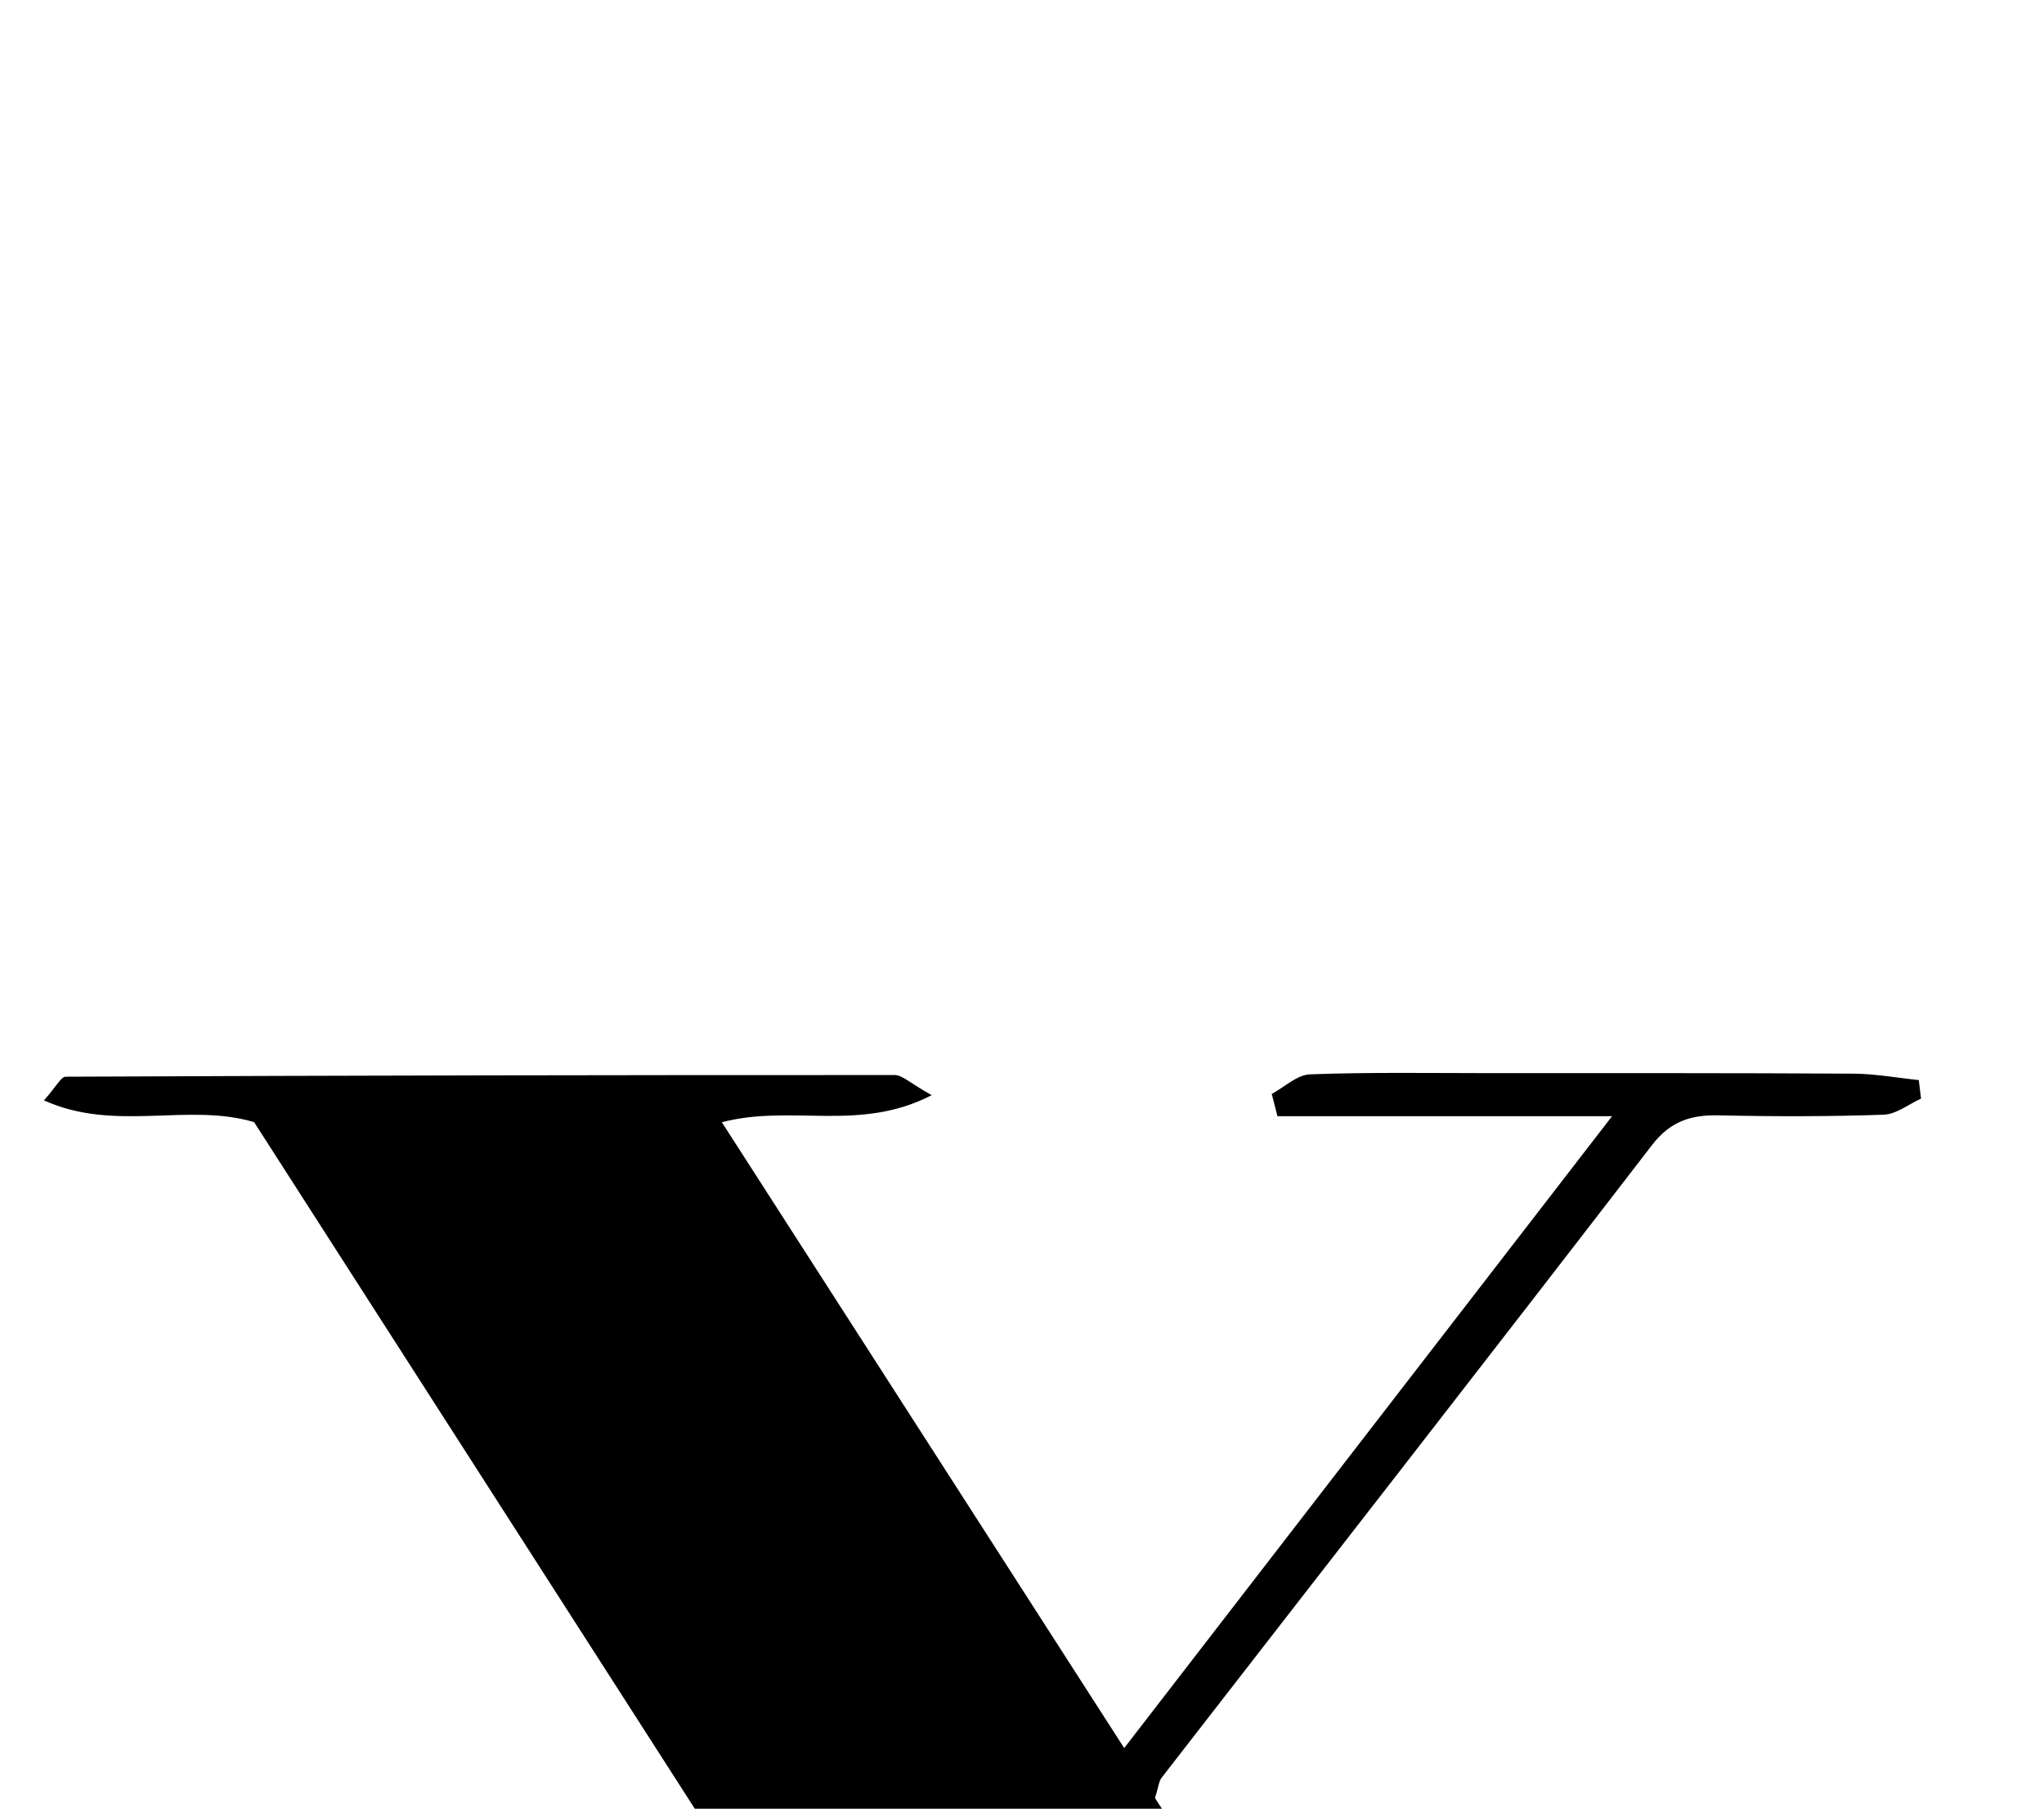 <?xml version="1.0" encoding="iso-8859-1"?>
<!-- Generator: Adobe Illustrator 25.2.1, SVG Export Plug-In . SVG Version: 6.00 Build 0)  -->
<svg version="1.1" xmlns="http://www.w3.org/2000/svg" xmlns:xlink="http://www.w3.org/1999/xlink" x="0px" y="0px"
	 viewBox="0 0 142.885 126.404" style="enable-background:new 0 0 142.885 126.404;" xml:space="preserve">
<g>
	<path d="M72.418,199.022c3.286-1.945,6.98-0.744,10.472-0.949c3.482-0.204,6.985-0.045,11.543-0.045
		c-10.899-16.989-21.4-33.359-32.297-50.346c-12.956,16.829-25.497,33.119-38.629,50.176c8.83,0.425,16.899-0.122,24.874,0.36
		c0.016,0.543,0.033,1.087,0.049,1.63c-0.801,0.378-1.575,1.006-2.407,1.096c-9.392,1.017-41.165,0.166-44.722-1.454
		c1.349-0.633,2.204-1.359,3.083-1.39c3.827-0.136,7.678,0.129,11.487-0.172c1.606-0.127,3.672-0.866,4.609-2.054
		c13.299-16.854,26.441-33.832,39.876-51.108c-14.23-22.165-28.418-44.265-42.592-66.343c-4.648-1.387-9.727,0.727-14.69-1.522
		c0.876-0.986,1.191-1.651,1.509-1.653c19.321-0.086,38.641-0.124,57.962-0.116c0.532,0,1.063,0.557,2.583,1.406
		c-5.061,2.615-9.764,0.615-14.668,1.89c9.325,14.501,18.533,28.821,28.126,43.738c11.301-14.632,22.328-28.911,34.105-44.16
		c-8.457,0-15.924,0-23.391,0c-0.134-0.518-0.267-1.036-0.401-1.554c0.891-0.478,1.767-1.336,2.675-1.37
		c4.16-0.155,8.328-0.085,12.494-0.084c8.497,0.001,16.995-0.013,25.492,0.036c1.525,0.009,3.048,0.292,4.572,0.449
		c0.052,0.432,0.105,0.864,0.157,1.296c-0.871,0.393-1.732,1.094-2.615,1.124c-3.828,0.131-7.664,0.132-11.493,0.044
		c-1.959-0.045-3.405,0.398-4.701,2.081c-11.378,14.776-22.85,29.479-34.281,44.214c-0.189,0.244-0.209,0.62-0.46,1.417
		c15.478,23.862,31.129,47.989,46.695,71.985c5.613,1.17,11.301-0.645,16.634,1.067c0.04,0.499,0.081,0.998,0.121,1.497
		c-1.567,0.265-3.134,0.752-4.702,0.759c-13.996,0.059-27.992,0.033-41.987,0.032c-6.831-0.001-13.662,0.026-20.492-0.026
		c-1.529-0.012-3.056-0.299-4.585-0.46C72.419,200.016,72.419,199.519,72.418,199.022z"/>
</g>
</svg>
